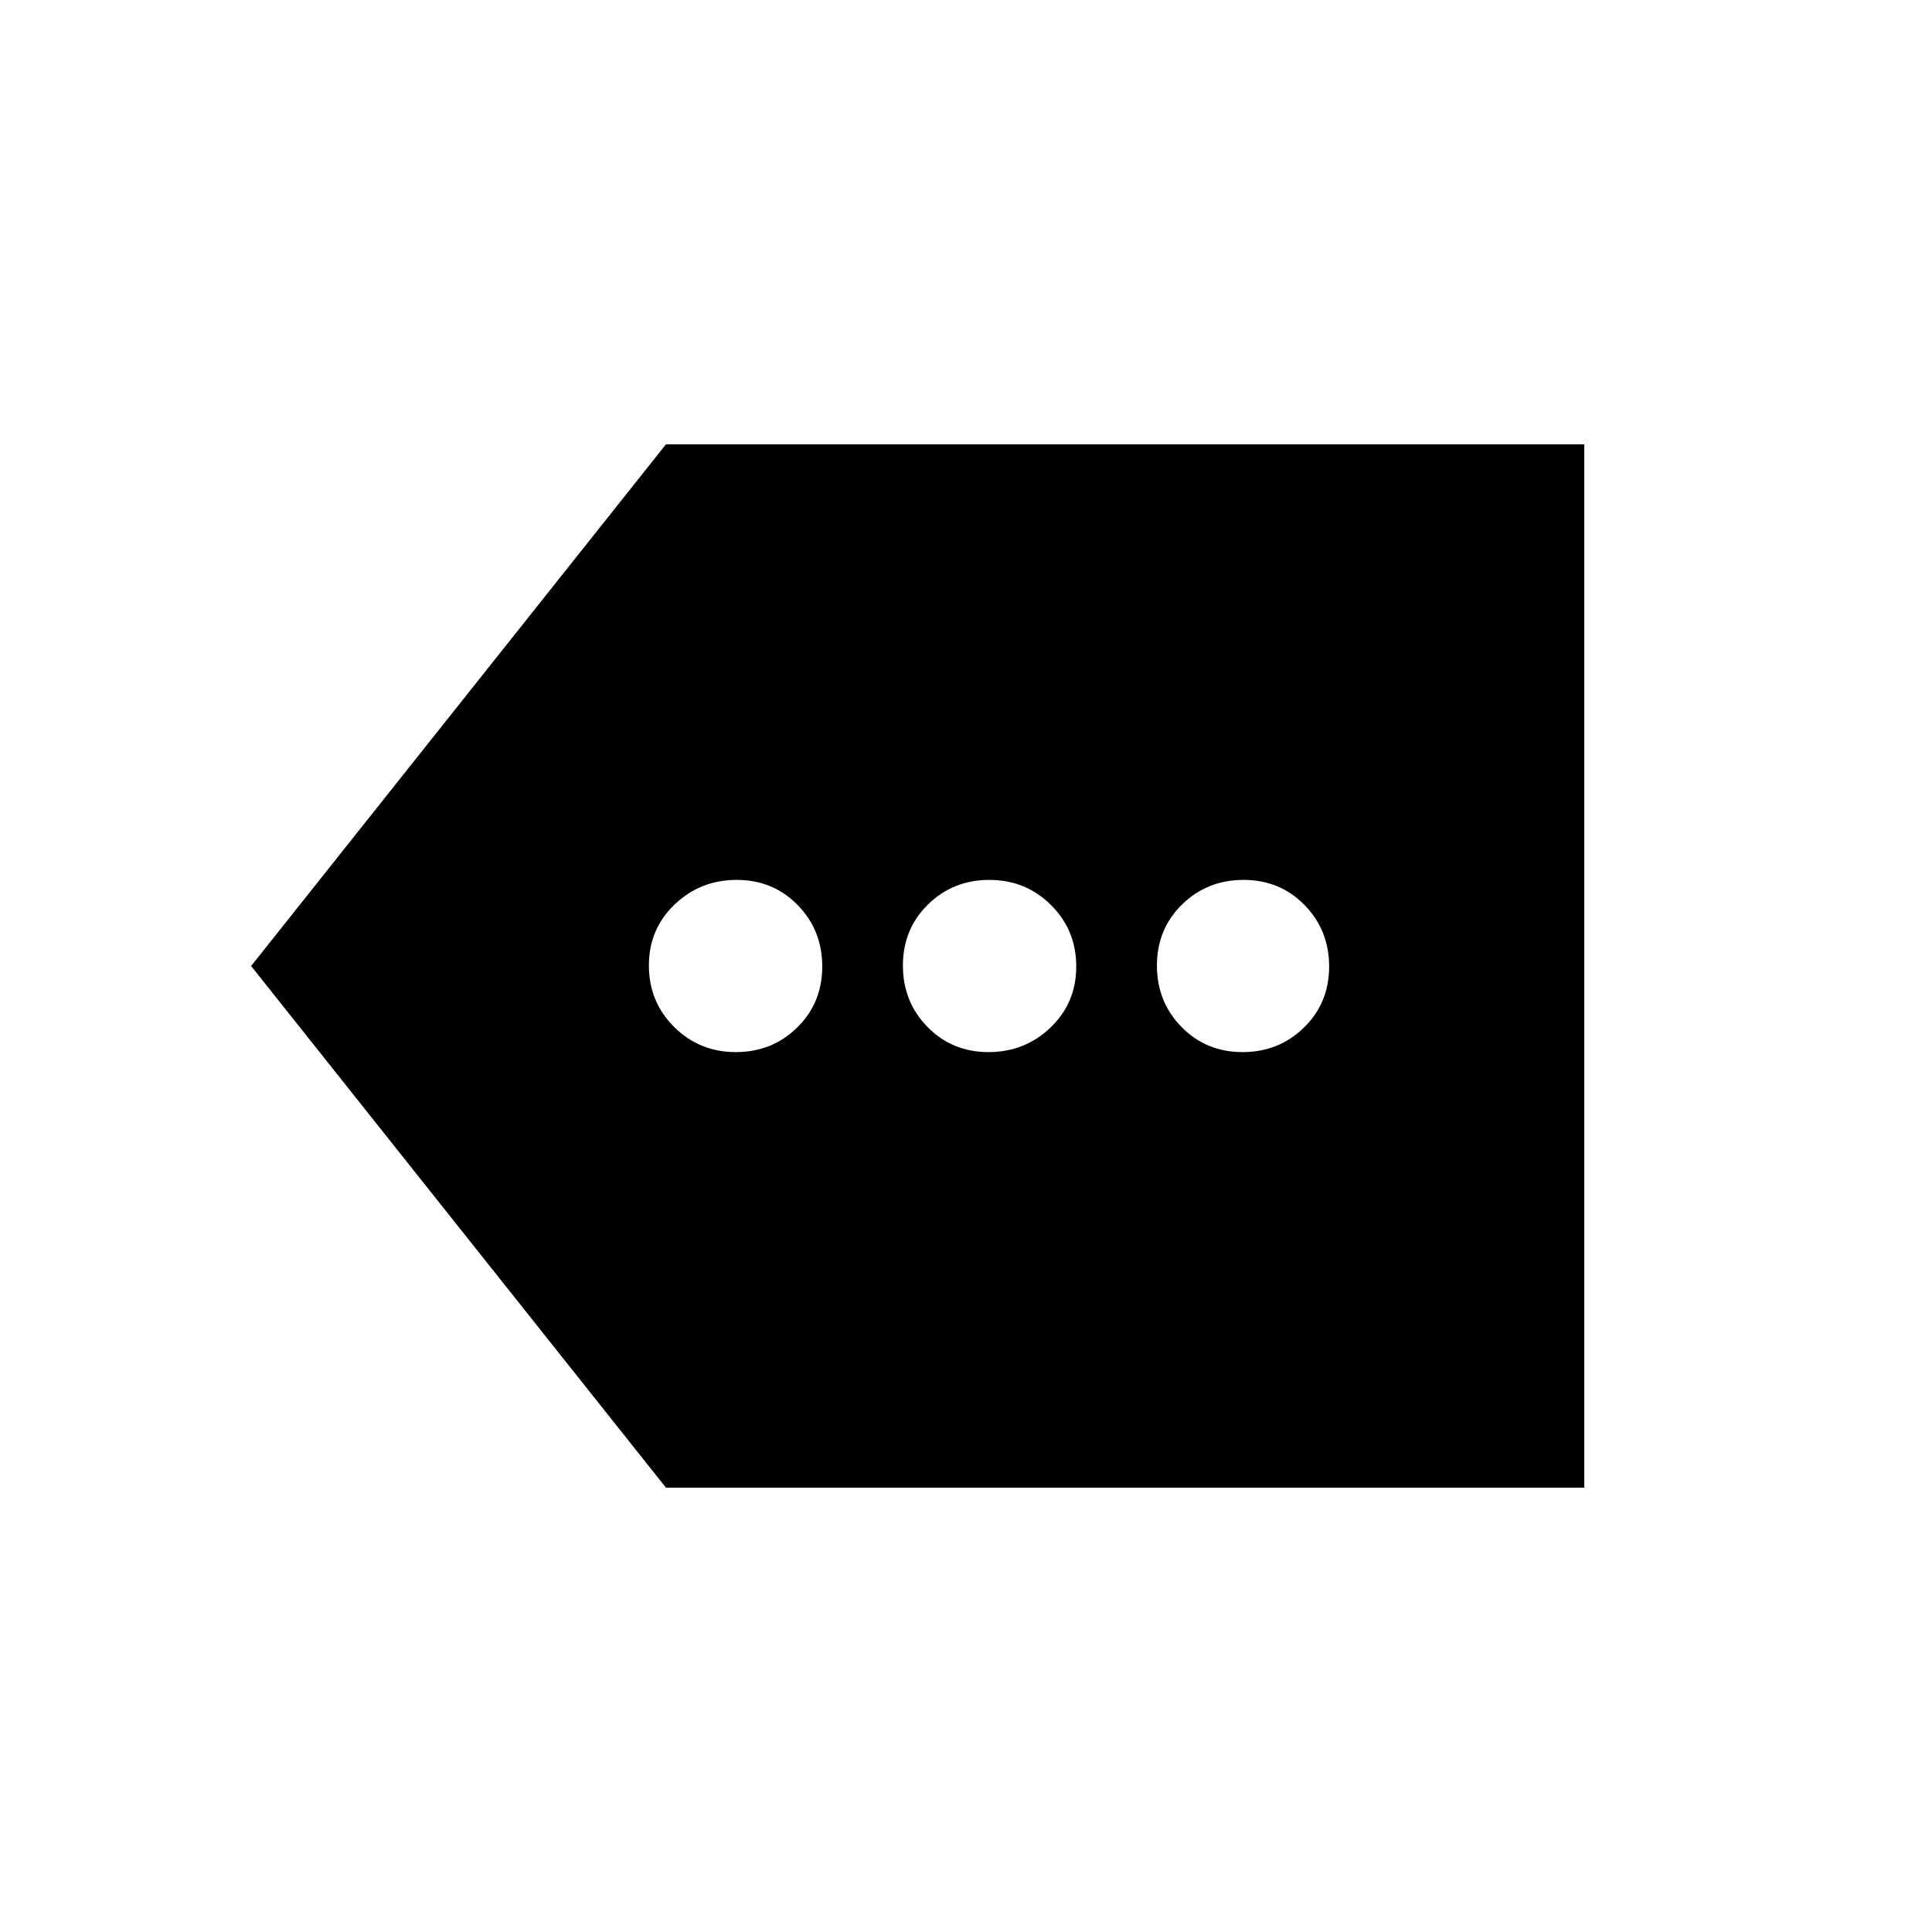 <svg xmlns="http://www.w3.org/2000/svg" height="20" viewBox="0 -960 960 960" width="20"><path d="M330.91-220.78 124.78-480l206.13-259.22h456.31v518.44H330.91Zm34.7-216.44q18.08 0 30.52-12.23 12.44-12.22 12.44-30.3t-12.23-30.55q-12.23-12.48-30.31-12.48-18.07 0-30.83 12.23-12.77 12.22-12.77 30.3t12.55 30.55q12.56 12.48 30.63 12.48Zm125.57 0q18.08 0 30.84-12.23 12.76-12.22 12.76-30.3t-12.55-30.55q-12.55-12.48-30.62-12.48-18.08 0-30.52 12.23-12.44 12.22-12.44 30.3t12.23 30.55q12.23 12.48 30.3 12.48Zm126.22 0q18.08 0 30.56-12.23 12.48-12.22 12.48-30.3t-12.23-30.55q-12.23-12.48-30.31-12.48-18.07 0-30.55 12.23-12.48 12.22-12.48 30.3t12.23 30.55q12.23 12.48 30.3 12.48Z"/></svg>
